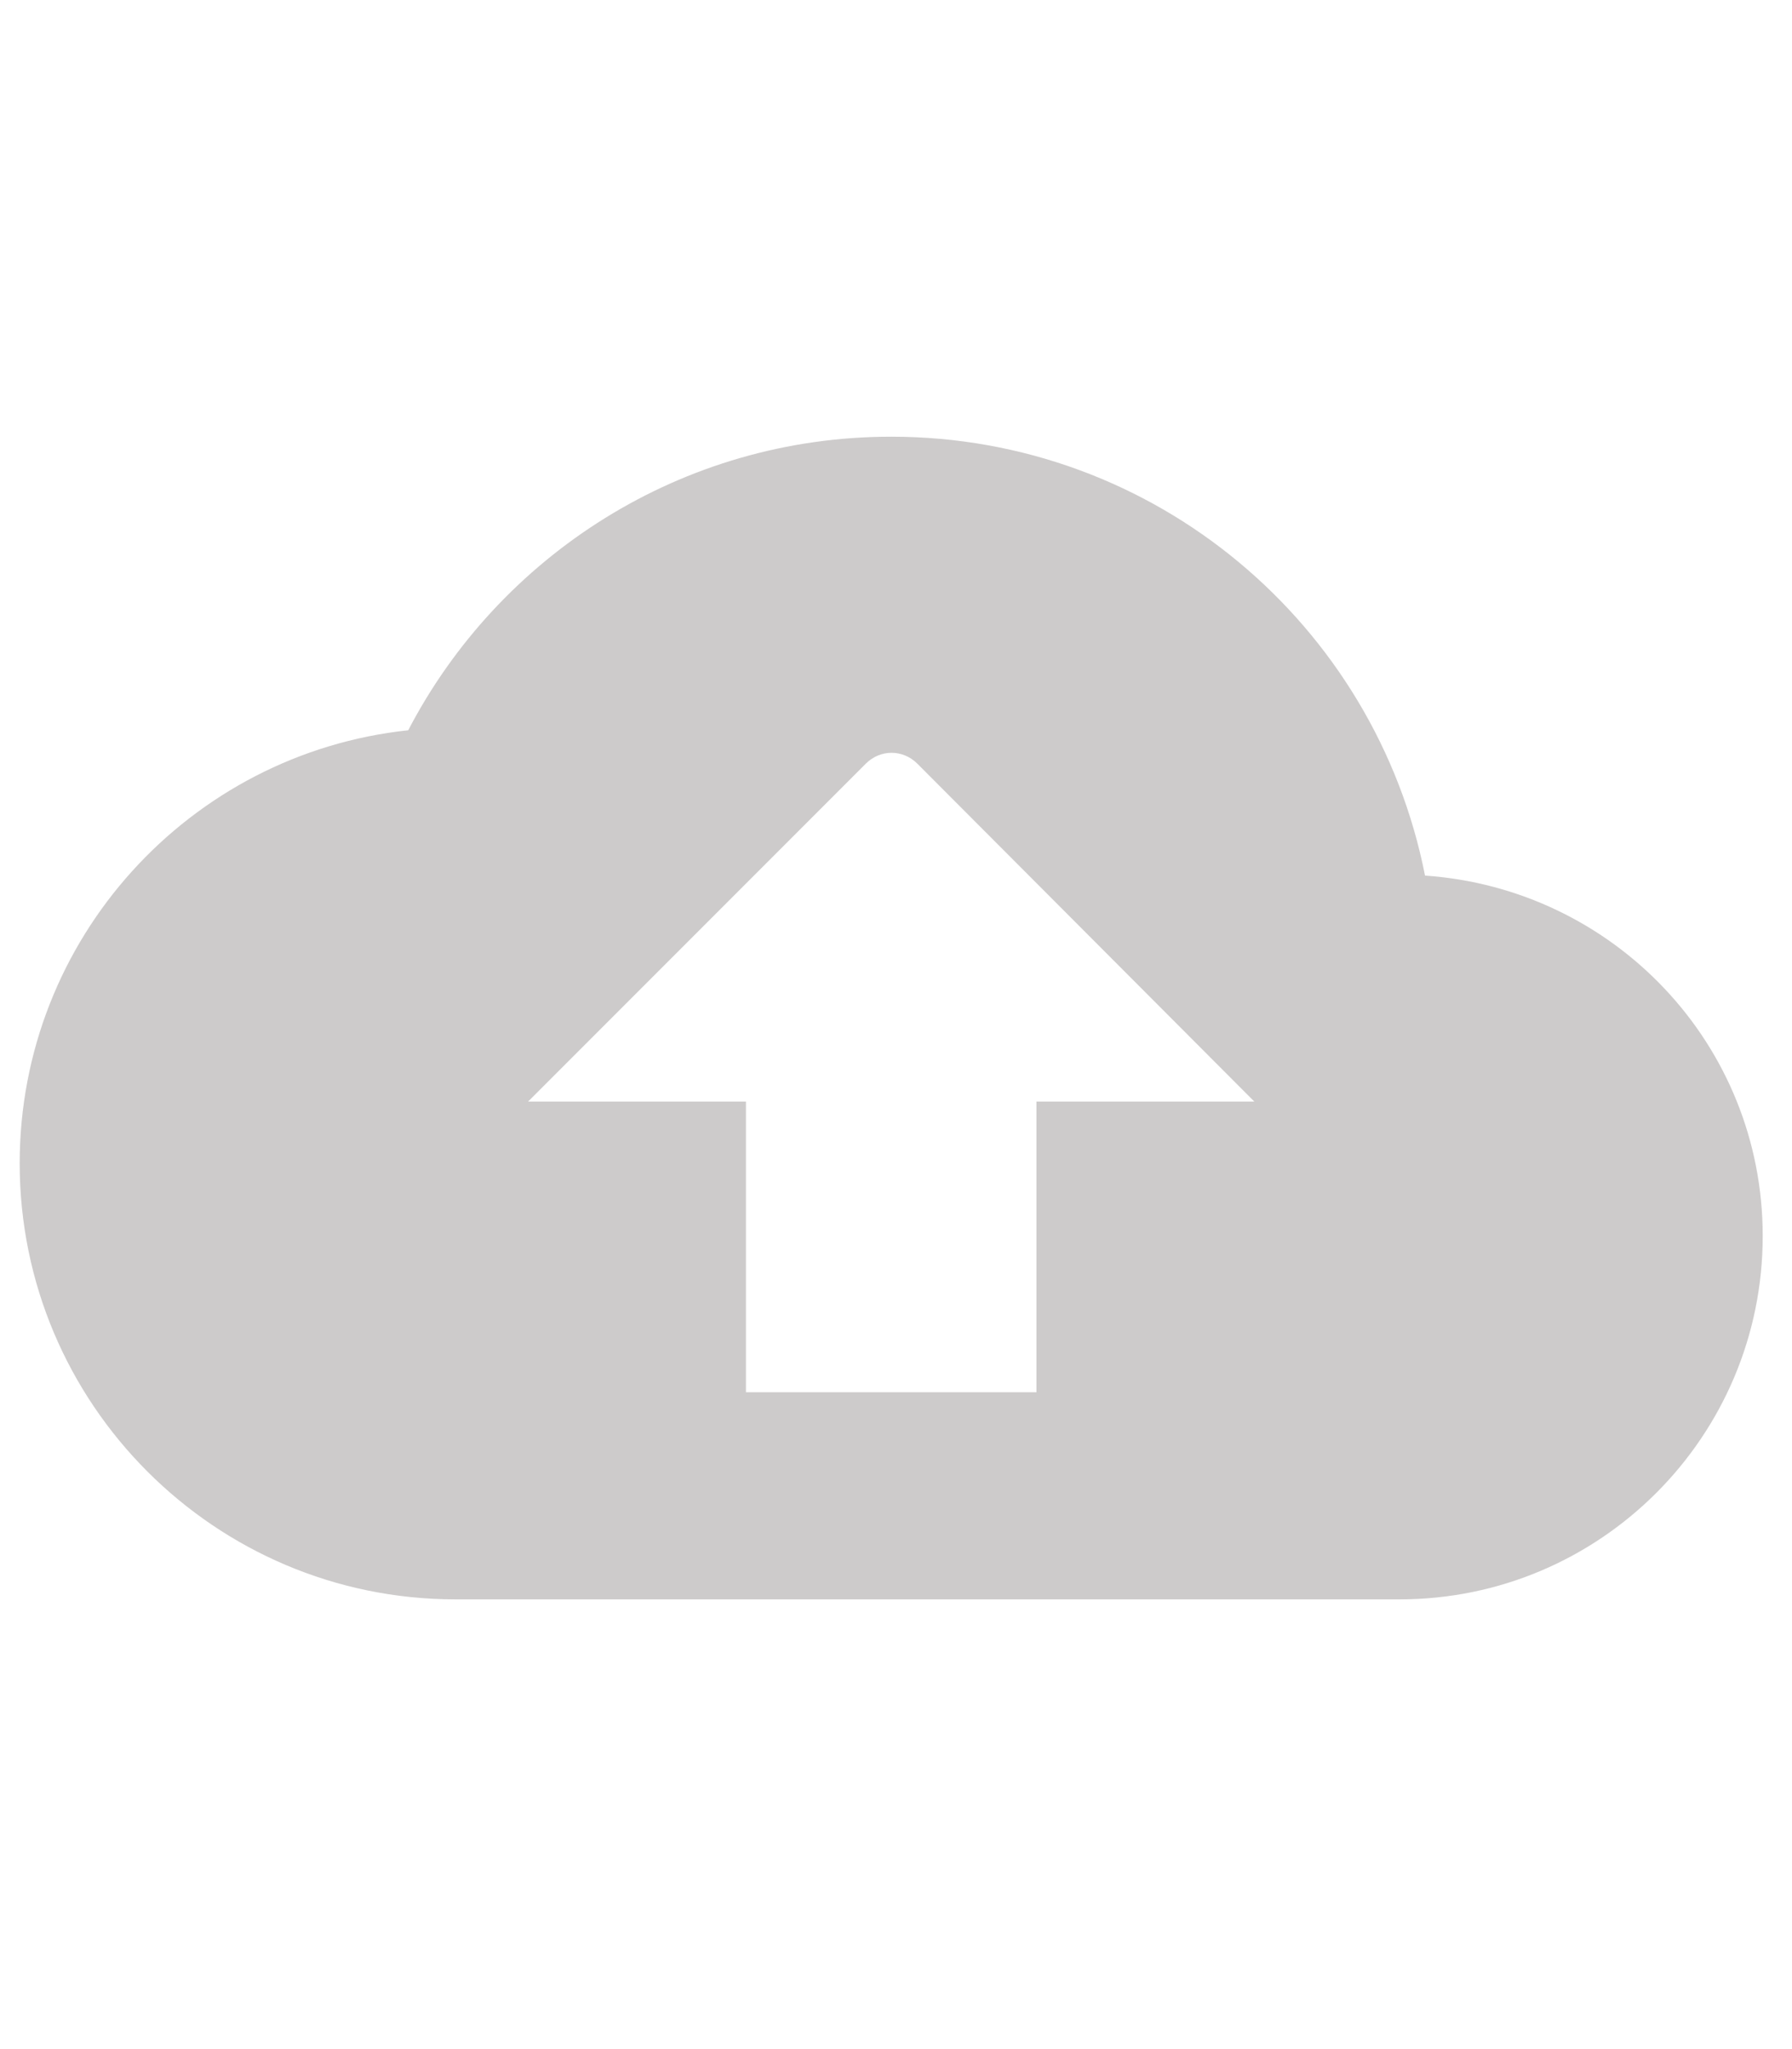 <svg width="35" height="40" viewBox="0 0 61 40" fill="none" xmlns="http://www.w3.org/2000/svg">
<path fill-rule="evenodd" clip-rule="evenodd" d="M48.508 14.932C46.826 6.403 39.336 0 30.337 0C23.192 0 16.987 4.054 13.896 9.988C6.455 10.779 0.67 17.083 0.67 24.722C0.67 32.905 7.32 39.556 15.503 39.556H47.642C54.465 39.556 60.003 34.018 60.003 27.195C60.003 20.668 54.935 15.377 48.508 14.932ZM35.281 22.621V32.51H25.392V22.621H17.976L29.471 11.125C29.966 10.631 30.732 10.631 31.227 11.125L42.698 22.621H35.281Z" fill="#CDCBCB"/>
</svg>
